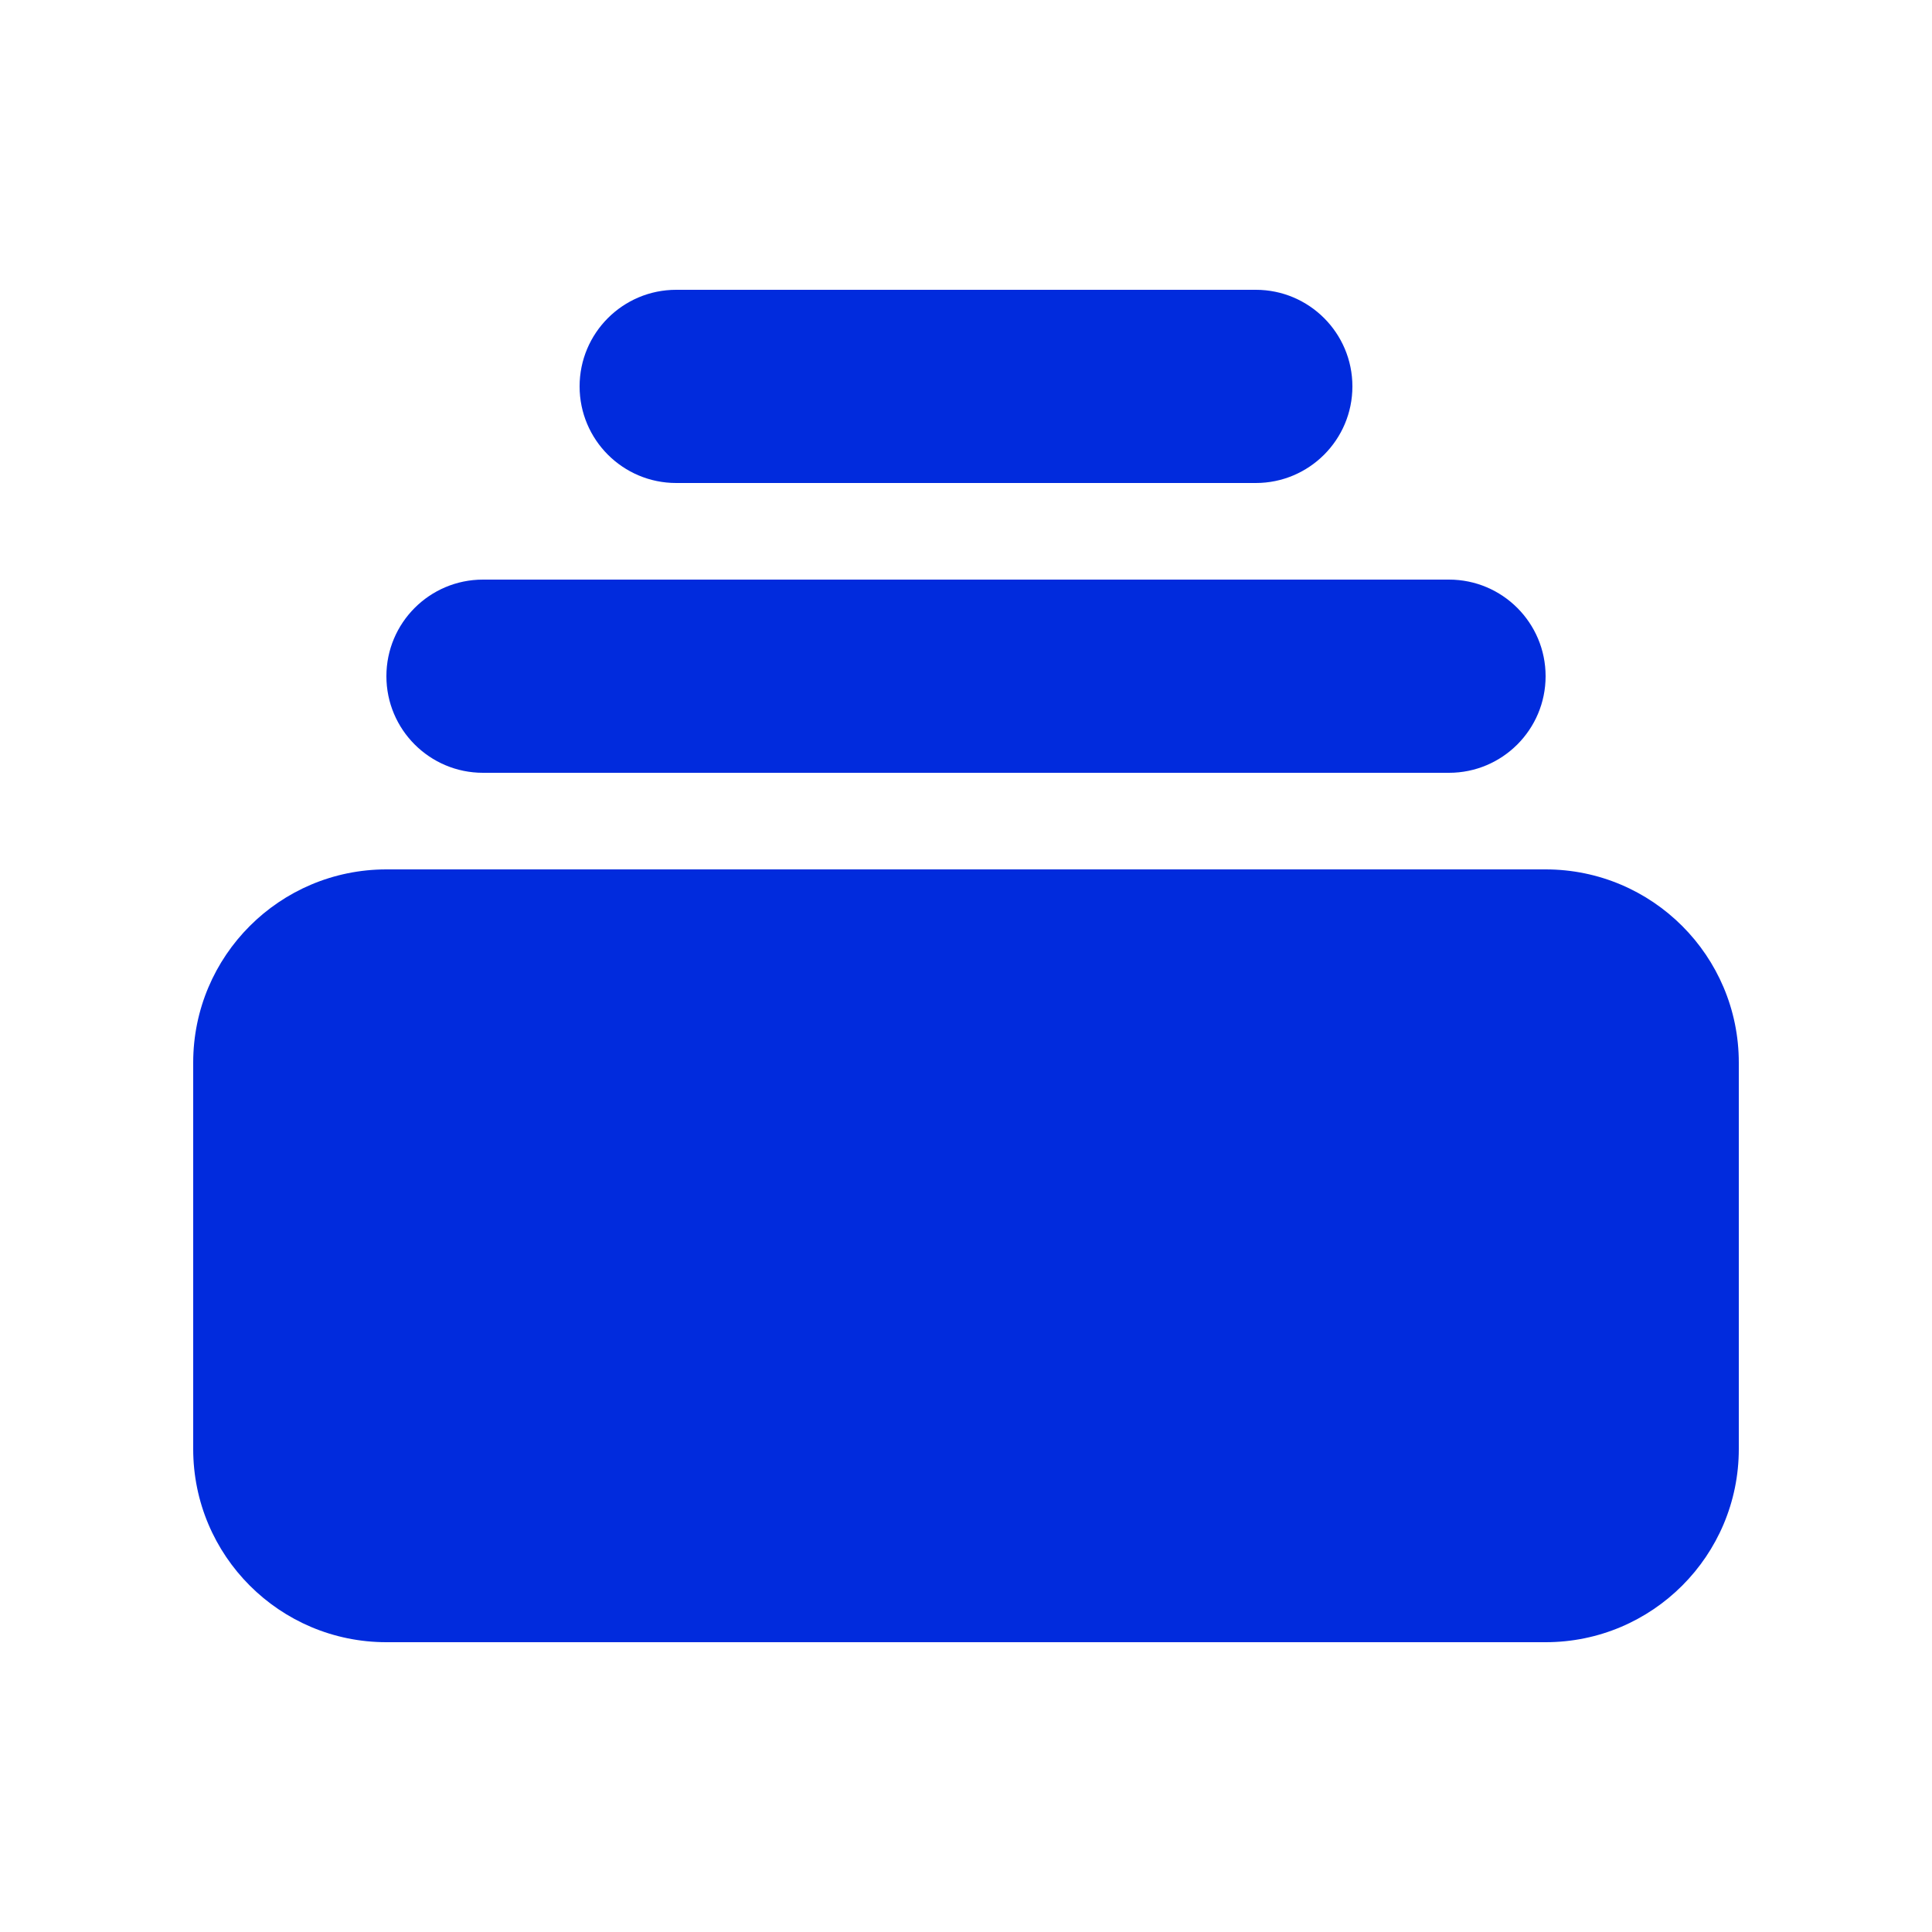 <svg width="18" height="18" viewBox="0 0 18 18" fill="none" xmlns="http://www.w3.org/2000/svg">
<path d="M6.3 2.7C5.803 2.7 5.4 3.103 5.4 3.6C5.4 4.097 5.803 4.5 6.3 4.5H11.7C12.197 4.5 12.6 4.097 12.6 3.6C12.6 3.103 12.197 2.7 11.7 2.7H6.3Z" fill="#012BDD"/>
<path d="M3.6 6.3C3.6 5.803 4.003 5.4 4.5 5.4H13.5C13.997 5.4 14.4 5.803 14.4 6.3C14.4 6.797 13.997 7.2 13.5 7.2H4.5C4.003 7.2 3.6 6.797 3.6 6.3Z" fill="#012BDD"/>
<path d="M1.8 9.9C1.8 8.906 2.606 8.1 3.6 8.1H14.4C15.394 8.1 16.2 8.906 16.2 9.9V13.5C16.2 14.494 15.394 15.3 14.4 15.3H3.6C2.606 15.3 1.8 14.494 1.8 13.5V9.9Z" fill="#012BDD"/>
</svg>
